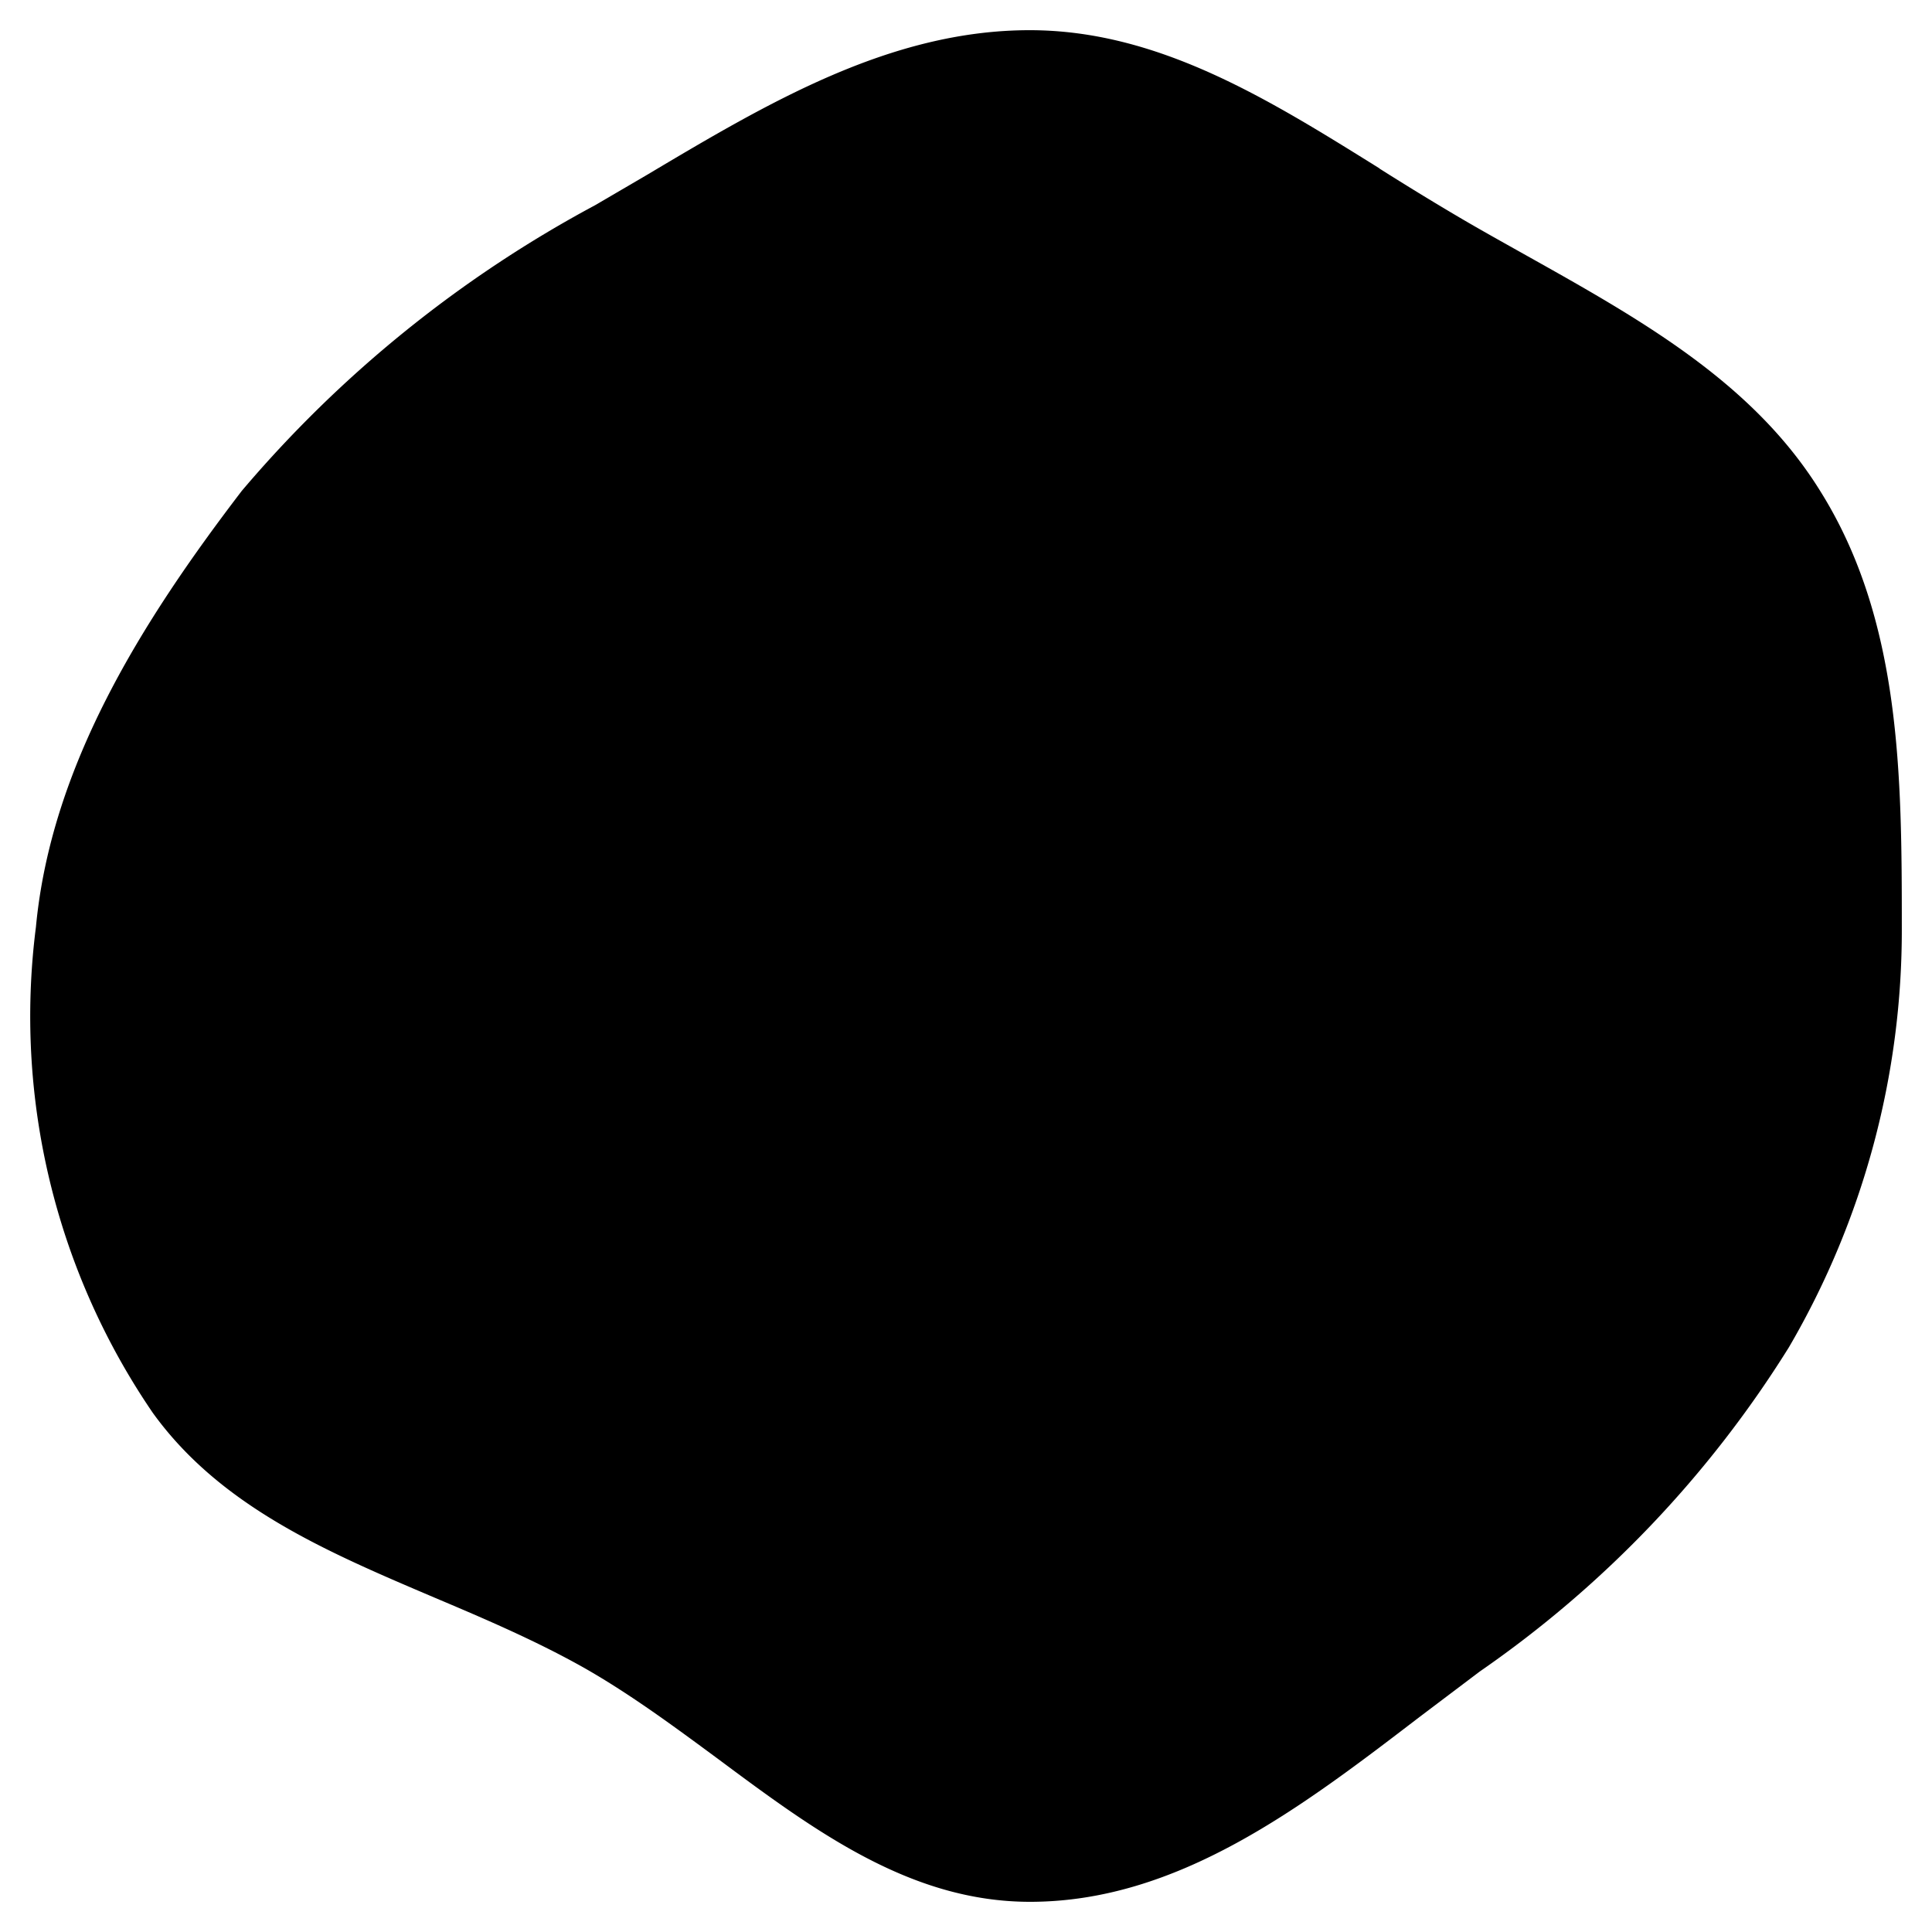 <svg xmlns="http://www.w3.org/2000/svg" viewBox="0 0 64 64"><path d="M45.7 5.58C42.04 3.3 38.38 1 34.11 1c-4.63 0-8.69 2.42-12.69 4.8l-1.71 1a40.27 40.27 0 00-11.7 9.46c-3.32 4.34-6.32 9.12-6.82 14.45A23.27 23.27 0 005.06 46.8c2.25 3.12 5.78 4.61 9.35 6.13 1.68.71 3.36 1.43 4.94 2.32 1.53.87 2.99 1.95 4.44 3.02 3.2 2.38 6.37 4.73 10.33 4.73 4.9 0 8.98-3.12 12.9-6.12l2-1.51a36.5 36.5 0 0010.24-10.74A27.38 27.38 0 0063 30.73c0-5.03-.02-10.18-2.7-14.46-2.23-3.6-5.94-5.68-9.76-7.82-.73-.41-1.47-.82-2.2-1.25-.9-.53-1.78-1.07-2.65-1.62h.01z"/></svg>
